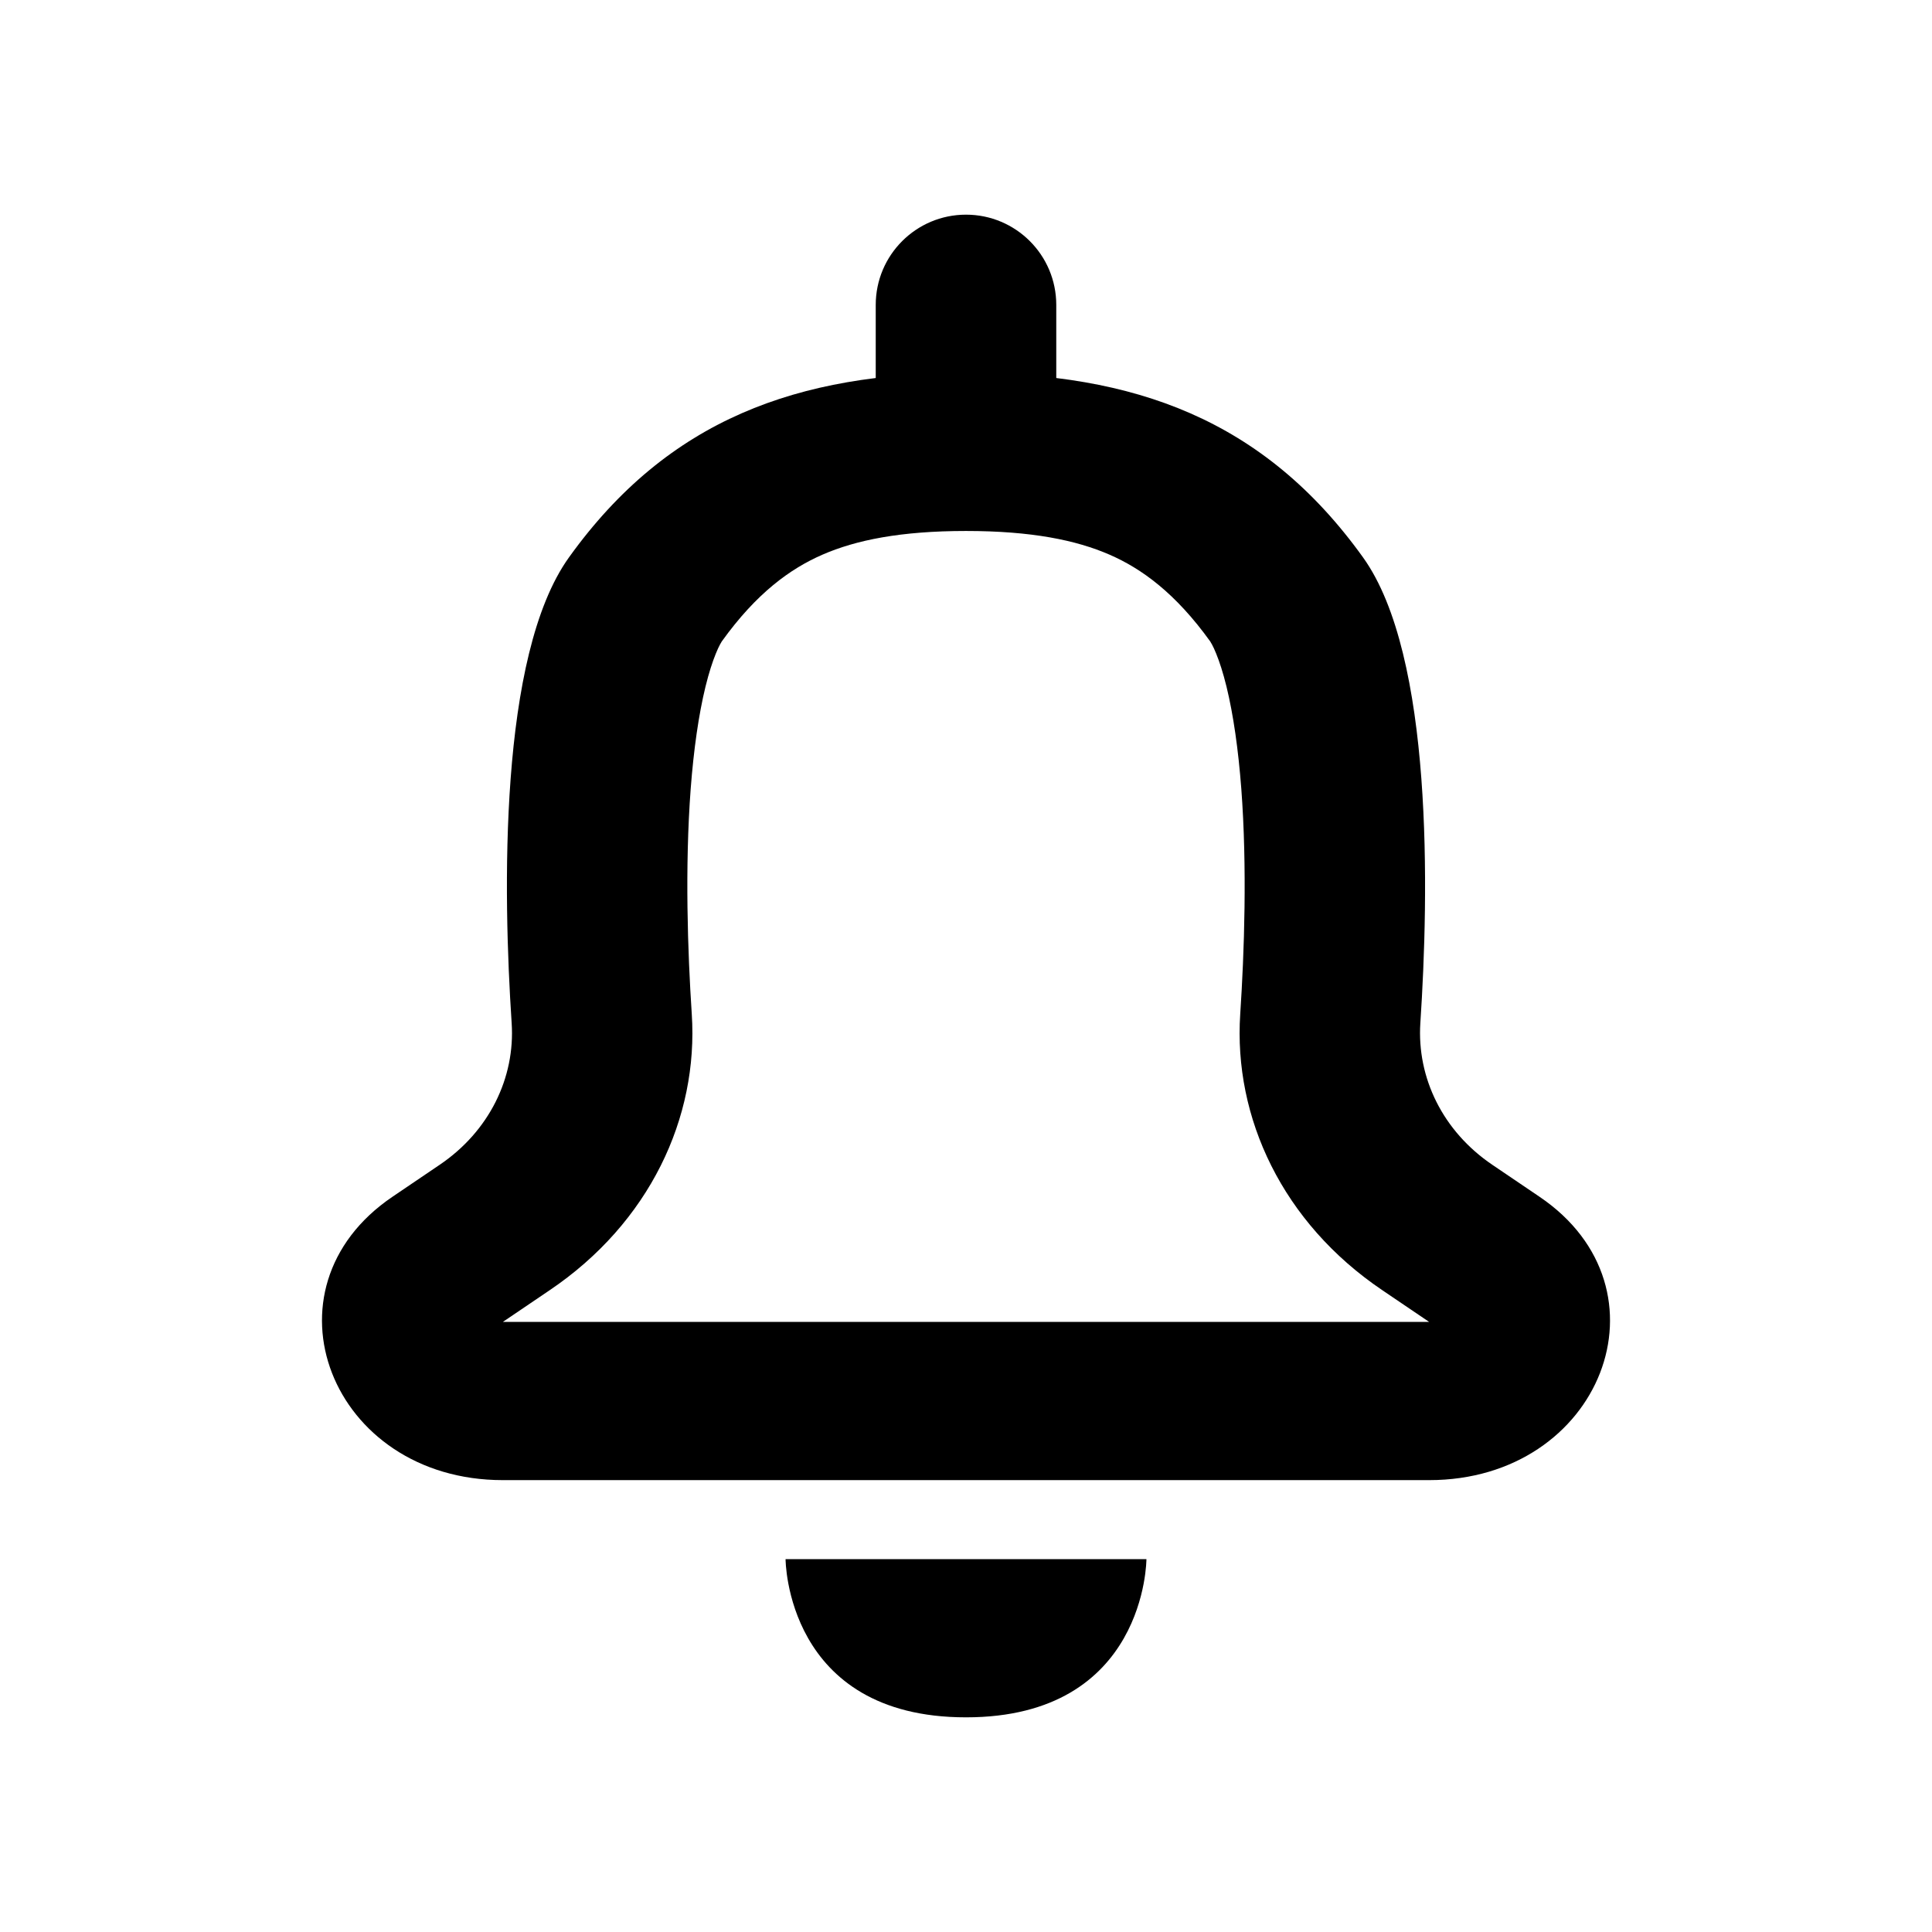 <svg viewBox="0 0 18 18" xmlns="http://www.w3.org/2000/svg"><path d="M9 16C7.319 16 7.319 14.526 7.319 14.526H10.681C10.681 14.526 10.681 16 9 16Z"/><path fill-rule="evenodd" clip-rule="evenodd" d="M5.122 12.02L4.685 12.316H13.315L12.878 12.02C11.95 11.393 11.491 10.414 11.555 9.447C11.593 8.87 11.62 8.082 11.565 7.349C11.537 6.983 11.491 6.659 11.427 6.397C11.395 6.267 11.362 6.166 11.331 6.09C11.316 6.052 11.302 6.024 11.292 6.005C11.281 5.985 11.275 5.977 11.276 5.977C10.951 5.525 10.636 5.298 10.338 5.168C10.026 5.032 9.61 4.947 9 4.947C8.39 4.947 7.974 5.032 7.662 5.168C7.364 5.298 7.048 5.525 6.724 5.977C6.725 5.977 6.719 5.985 6.708 6.005C6.698 6.024 6.684 6.052 6.669 6.09C6.638 6.166 6.605 6.267 6.573 6.397C6.509 6.659 6.463 6.983 6.435 7.349C6.38 8.082 6.407 8.87 6.445 9.447C6.509 10.414 6.05 11.393 5.122 12.02ZM9 3.474C7.436 3.474 6.226 3.904 5.301 5.193C4.644 6.108 4.687 8.324 4.767 9.532C4.801 10.042 4.557 10.541 4.095 10.853L3.658 11.149C2.387 12.008 3.08 13.79 4.685 13.79H13.315C14.92 13.79 15.613 12.008 14.342 11.149L13.905 10.853C13.443 10.541 13.2 10.042 13.233 9.532C13.313 8.324 13.356 6.108 12.699 5.193C11.774 3.904 10.564 3.474 9 3.474Z"/><path d="M8.159 2.841C8.159 2.376 8.536 2 9 2C9.464 2 9.841 2.376 9.841 2.841V4.211H8.159V2.841Z"/></svg>